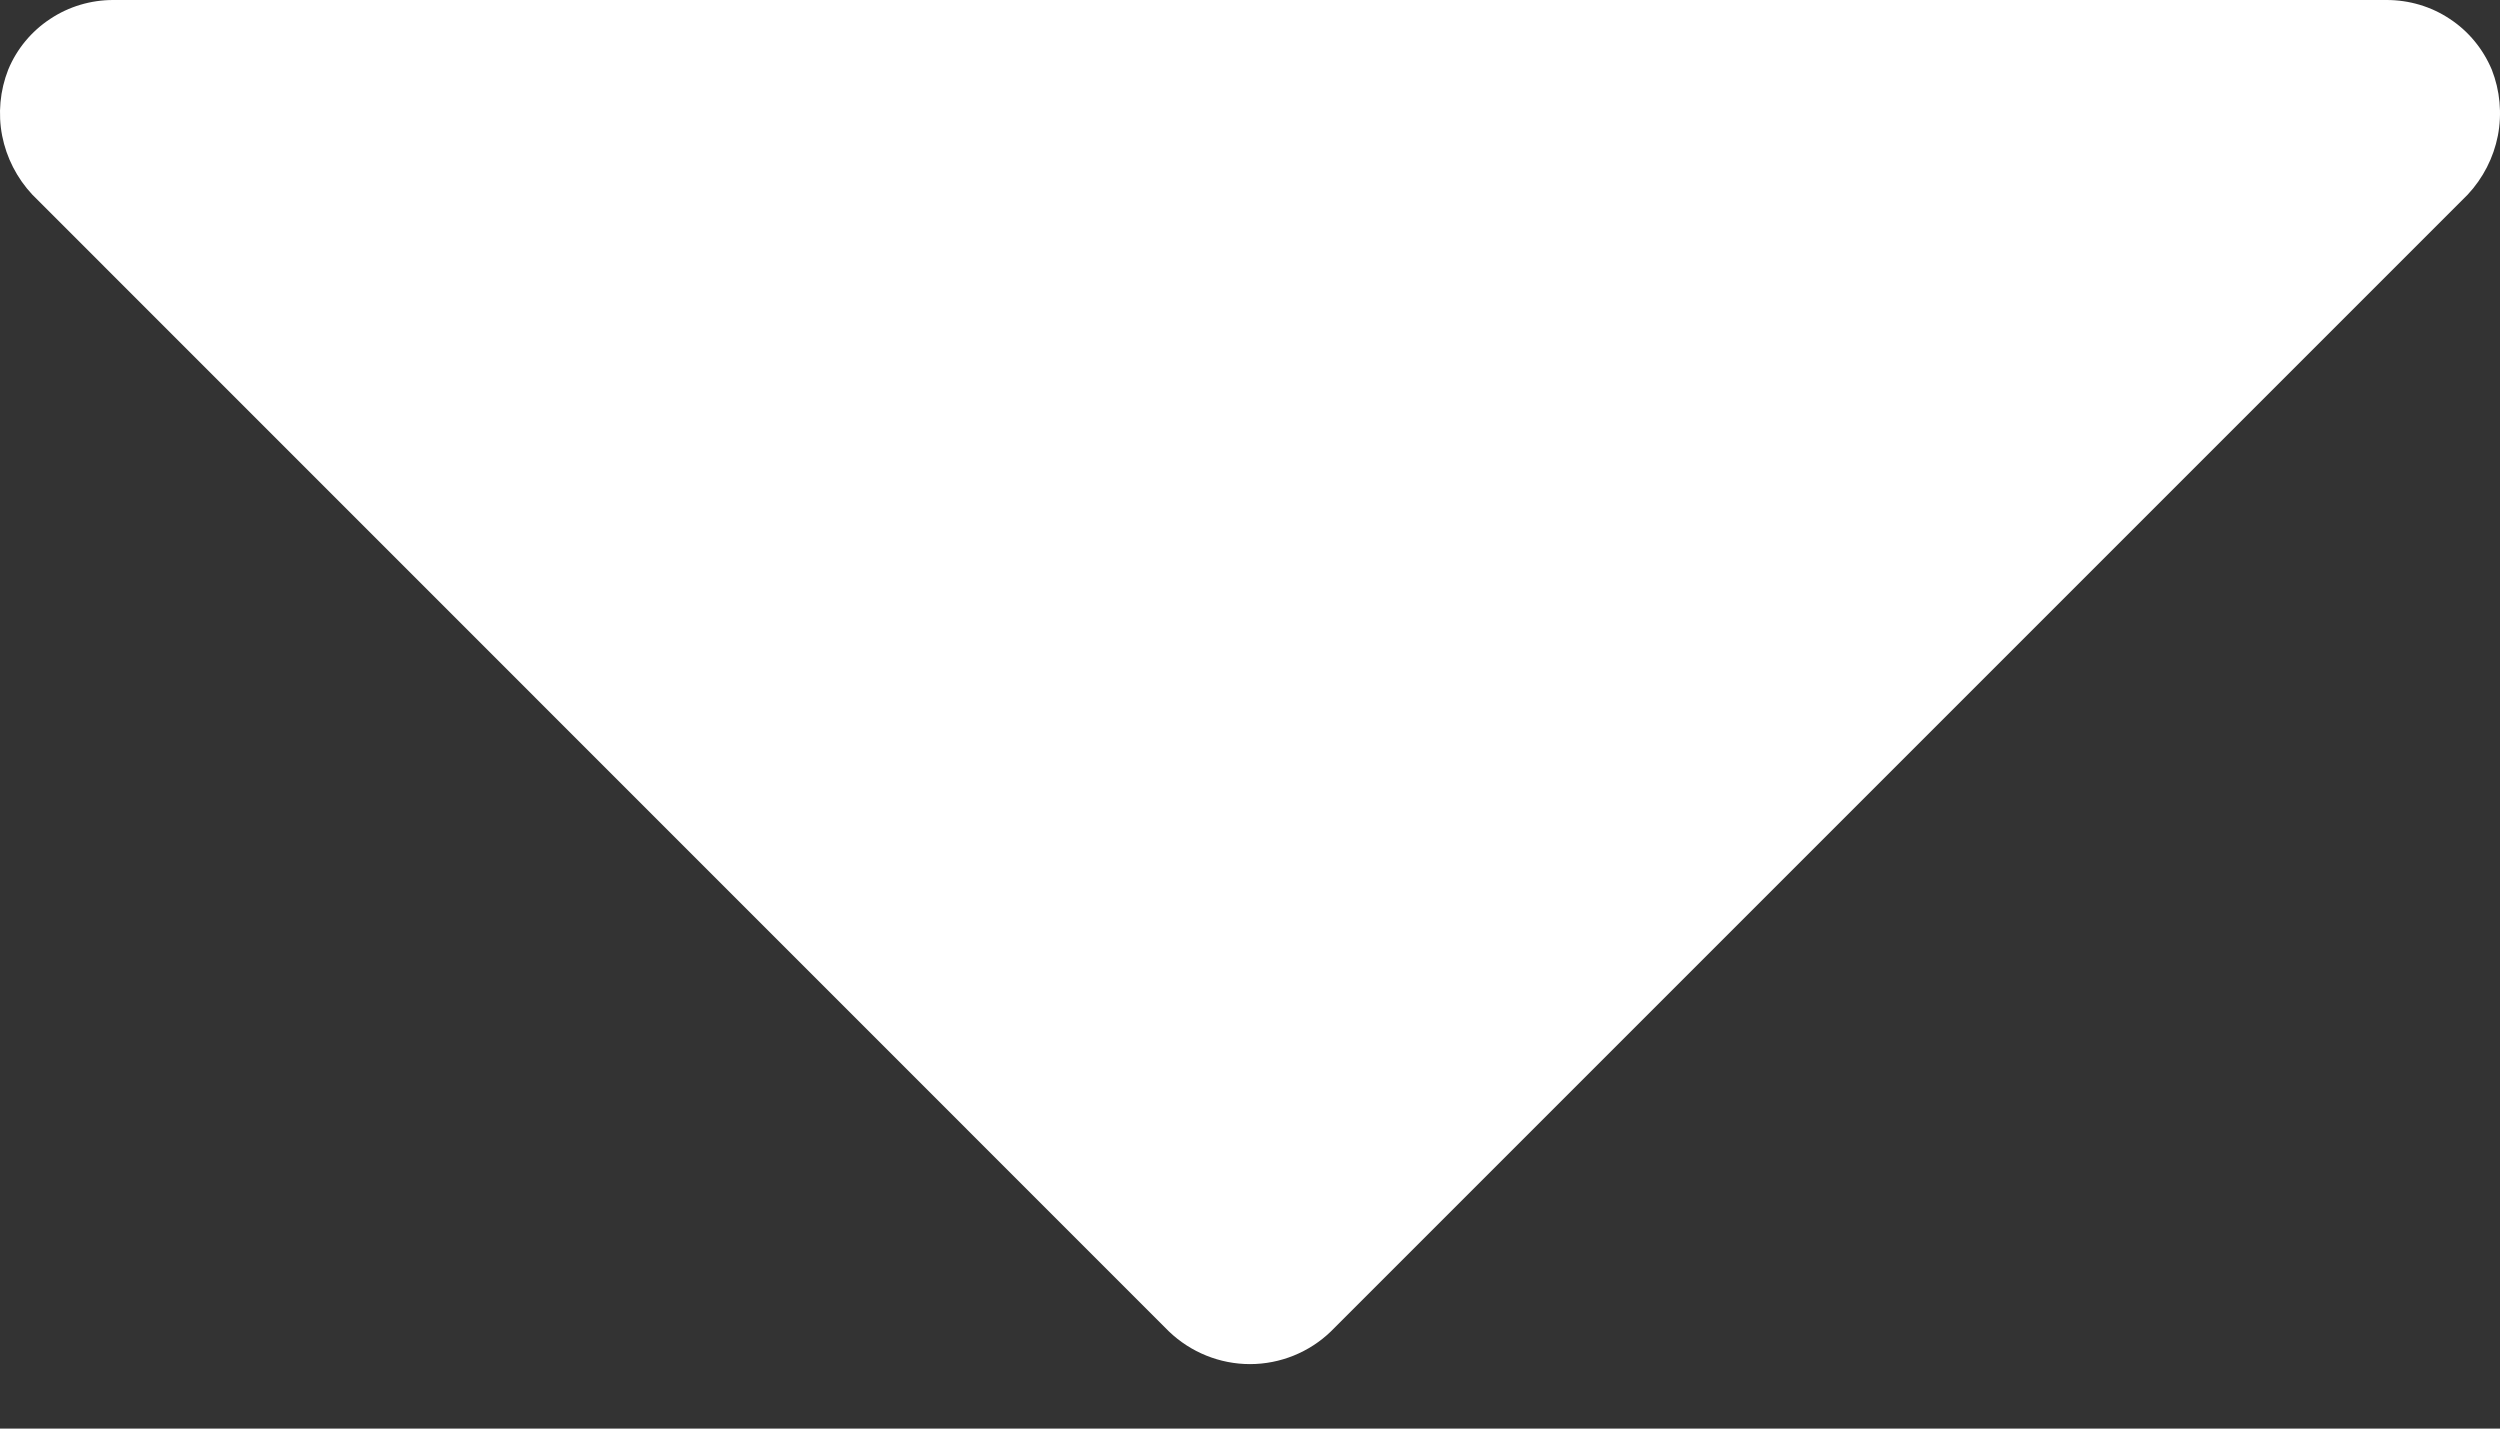 <svg width="14" height="8" viewBox="0 0 14 8" fill="none" xmlns="http://www.w3.org/2000/svg">
    <rect x="0" y="0" width="14" height="8" fill="#333333" stroke="none"/>
    <path d="M13.954 0.39C13.905 0.274 13.824 0.175 13.719 0.106C13.614 0.036 13.491 -0 13.365 3.11595e-06H0.634C0.509 -0 0.386 0.036 0.281 0.106C0.176 0.175 0.094 0.274 0.046 0.39C-0 0.507 -0.012 0.636 0.012 0.76C0.036 0.883 0.095 0.998 0.181 1.09L6.546 7.456C6.668 7.573 6.831 7.639 7 7.639C7.169 7.639 7.332 7.573 7.453 7.456L13.819 1.09C13.905 0.998 13.964 0.883 13.988 0.76C14.012 0.636 14 0.507 13.954 0.39Z" fill="white"/>
</svg>
